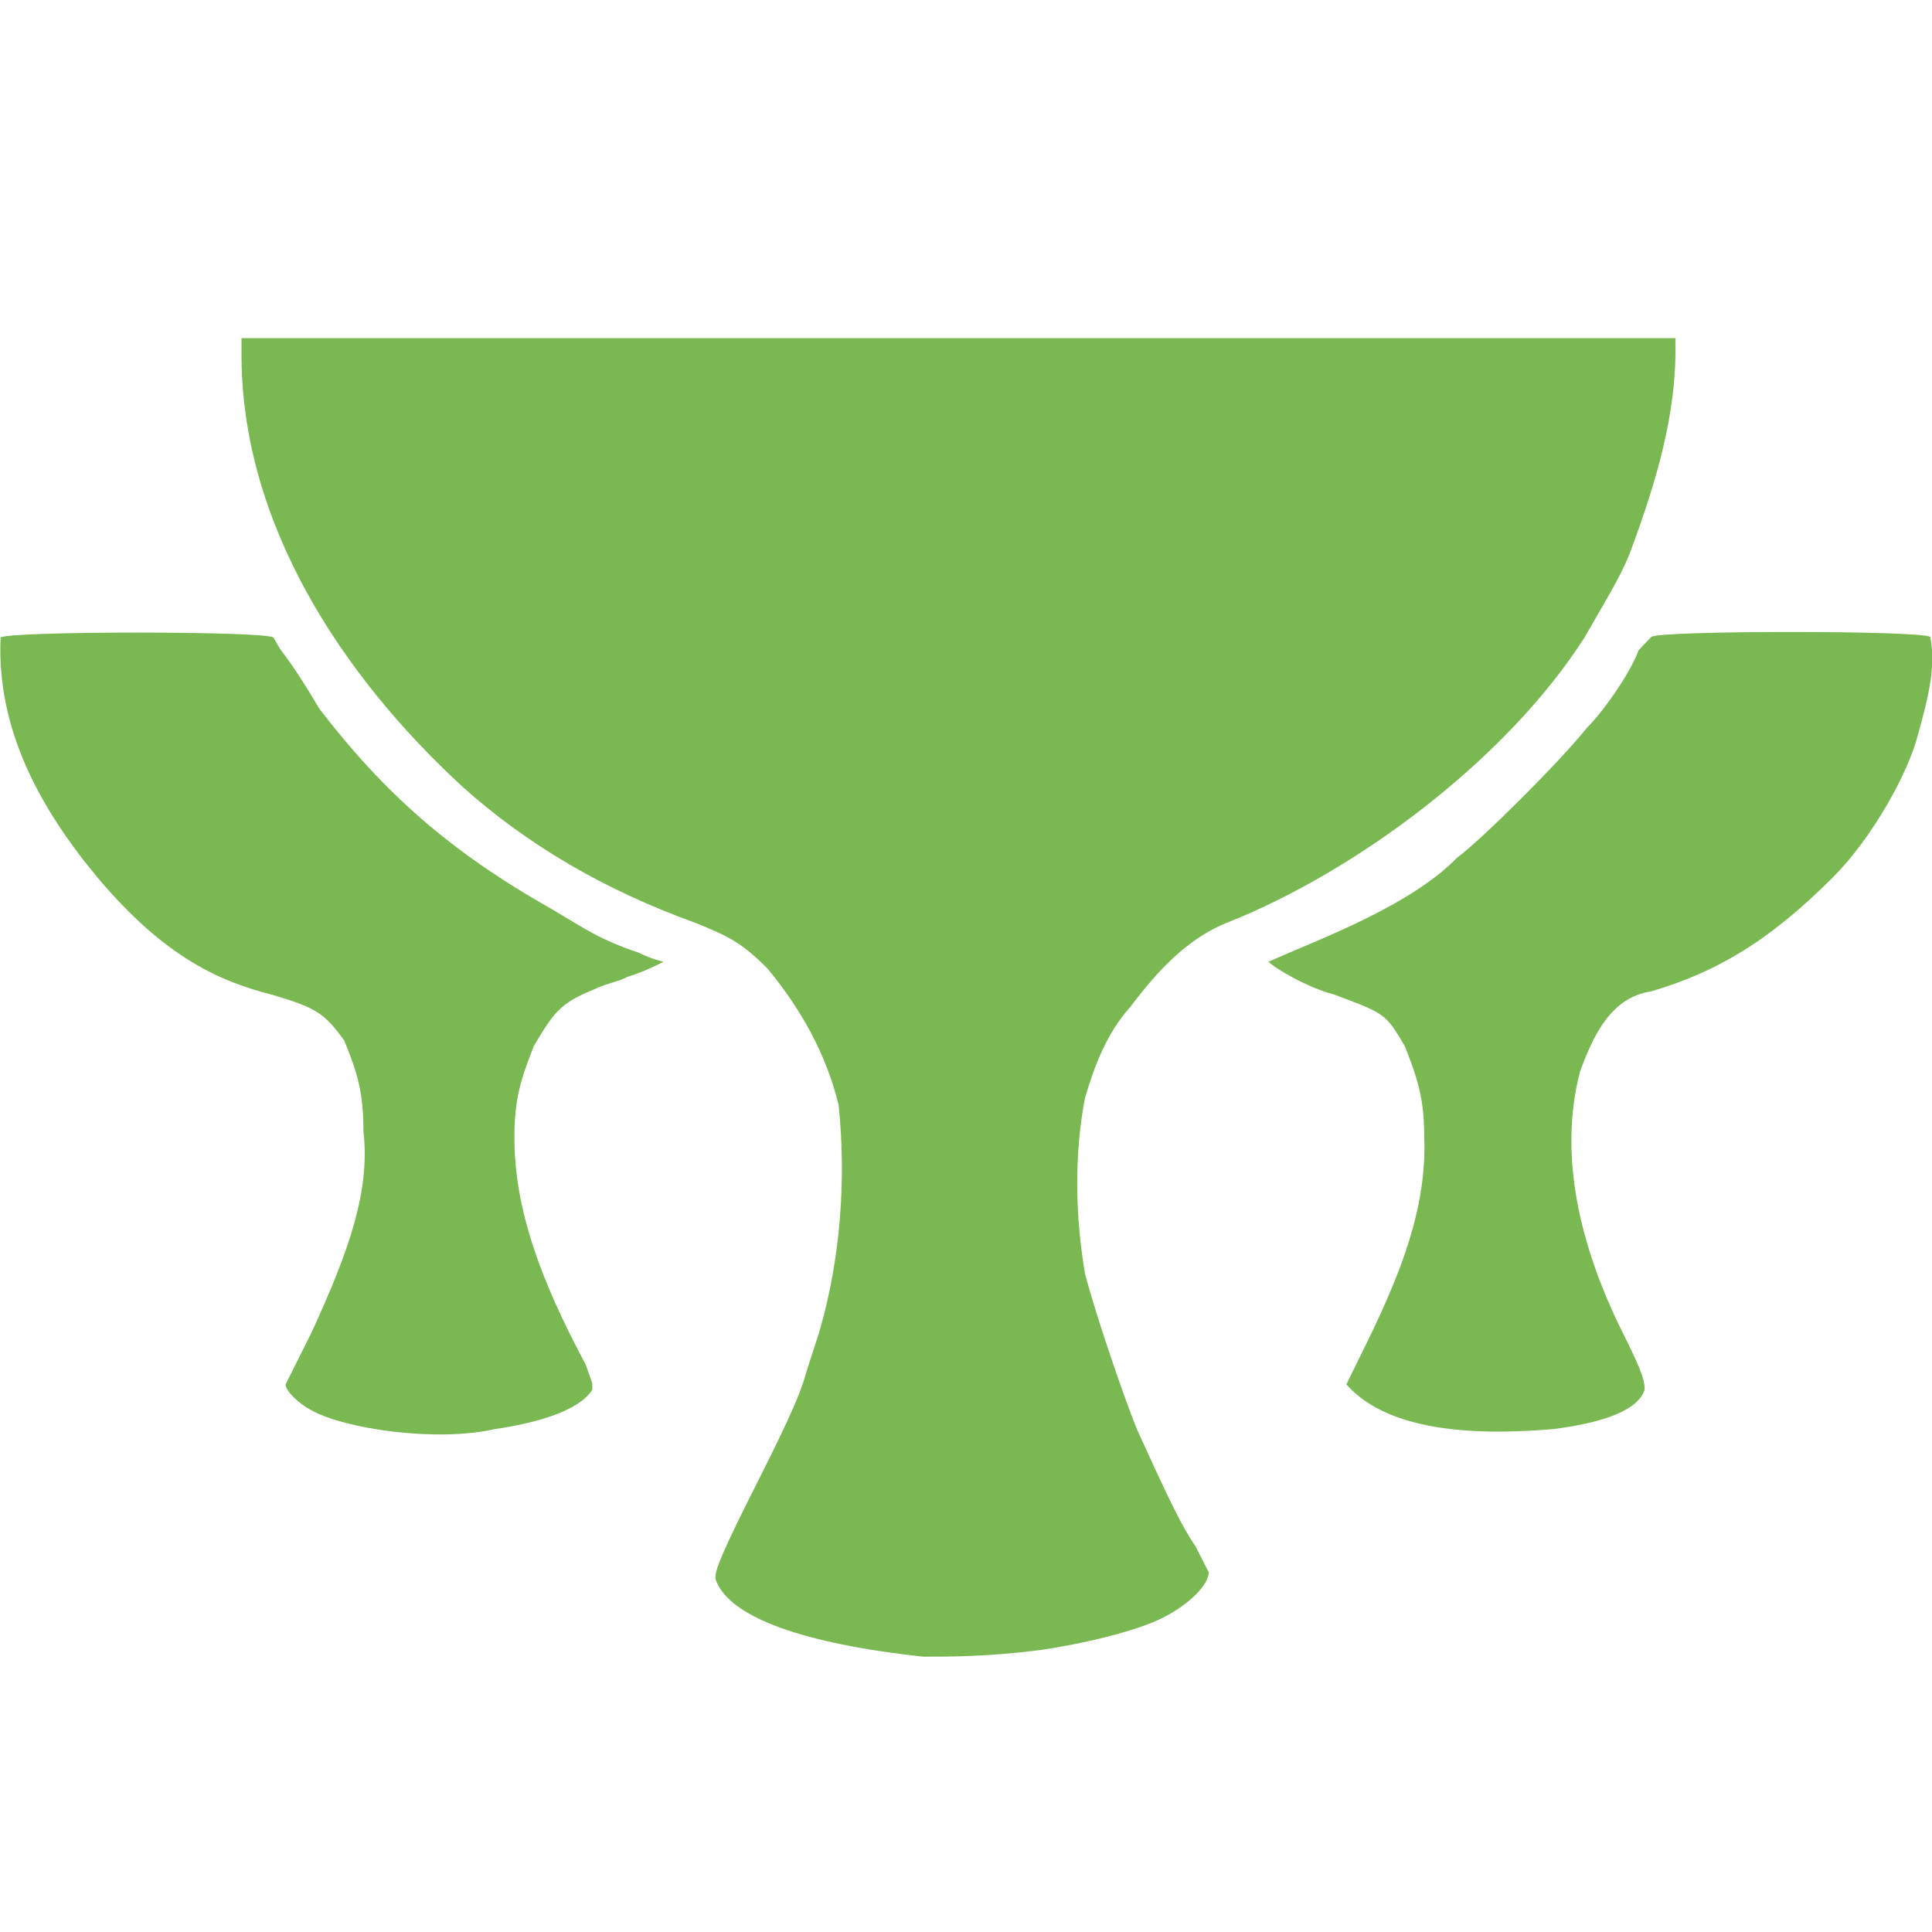 <svg id="Layer_1" xmlns="http://www.w3.org/2000/svg" viewBox="0 0 32 32"><style>.st0{fill:#7ab852}</style><path class="st0" d="M17.23 27.33c.75-.11 1.61-.32 2.04-.54.43-.22.75-.54.75-.75l-.22-.43c-.22-.32-.43-.75-.97-1.94-.22-.54-.7-1.95-.86-2.58-.16-.95-.18-1.96 0-2.9.16-.55.37-1.09.75-1.51.43-.57.93-1.13 1.61-1.4 2.12-.84 4.62-2.69 5.92-4.73.43-.75.64-1.08.79-1.51.39-1.06.73-2.19.71-3.33V5.6H4v.22c-.02 2.82 1.65 5.36 3.66 7.21 1.08.97 2.37 1.72 3.87 2.26.54.22.75.32 1.18.75.54.65.97 1.4 1.18 2.26.13 1.24.03 2.56-.32 3.76l-.21.65c-.11.43-.43 1.08-.97 2.15-.54 1.08-.54 1.18-.54 1.29.21.65 1.51 1.08 3.44 1.29.44 0 1.08 0 1.94-.11zM8.2 23.67c.75-.11 1.4-.32 1.61-.65v-.11l-.11-.31c-.75-1.4-1.18-2.58-1.18-3.76 0-.65.11-.97.32-1.51.32-.54.43-.71.97-.93.22-.11.47-.15.58-.22.28-.08.6-.25.6-.25s-.19-.04-.41-.15c-.65-.22-.88-.39-1.42-.71-1.72-.97-2.8-1.94-3.87-3.33-.32-.54-.49-.78-.65-.99l-.11-.19c-.11-.11-4.41-.11-4.52 0-.07 1.51.65 2.83 1.61 3.98 1.13 1.34 2.04 1.72 2.9 1.94.75.22.86.32 1.18.75.22.54.32.86.32 1.51.11.97-.22 1.94-.86 3.33l-.43.86c0 .11.22.32.43.43.56.31 2.07.53 3.04.31zm17.53 0c.86-.11 1.4-.32 1.51-.65 0-.11 0-.22-.32-.86-.68-1.34-1.14-2.92-.75-4.41.22-.6.51-1.23 1.18-1.33 1.08-.32 1.94-.82 3.01-1.89.65-.65 1.25-1.73 1.41-2.37.14-.51.31-1.11.2-1.61-.11-.11-4.52-.11-4.62 0l-.21.22c-.11.32-.54.97-.86 1.29-.43.54-1.72 1.83-2.15 2.15-.79.81-2.32 1.36-3.12 1.72.11.11.65.43 1.08.54.86.32.86.32 1.18.86.21.54.32.86.32 1.51.06 1.49-.7 2.88-1.29 4.09.75.85 2.36.83 3.43.74z"/></svg>